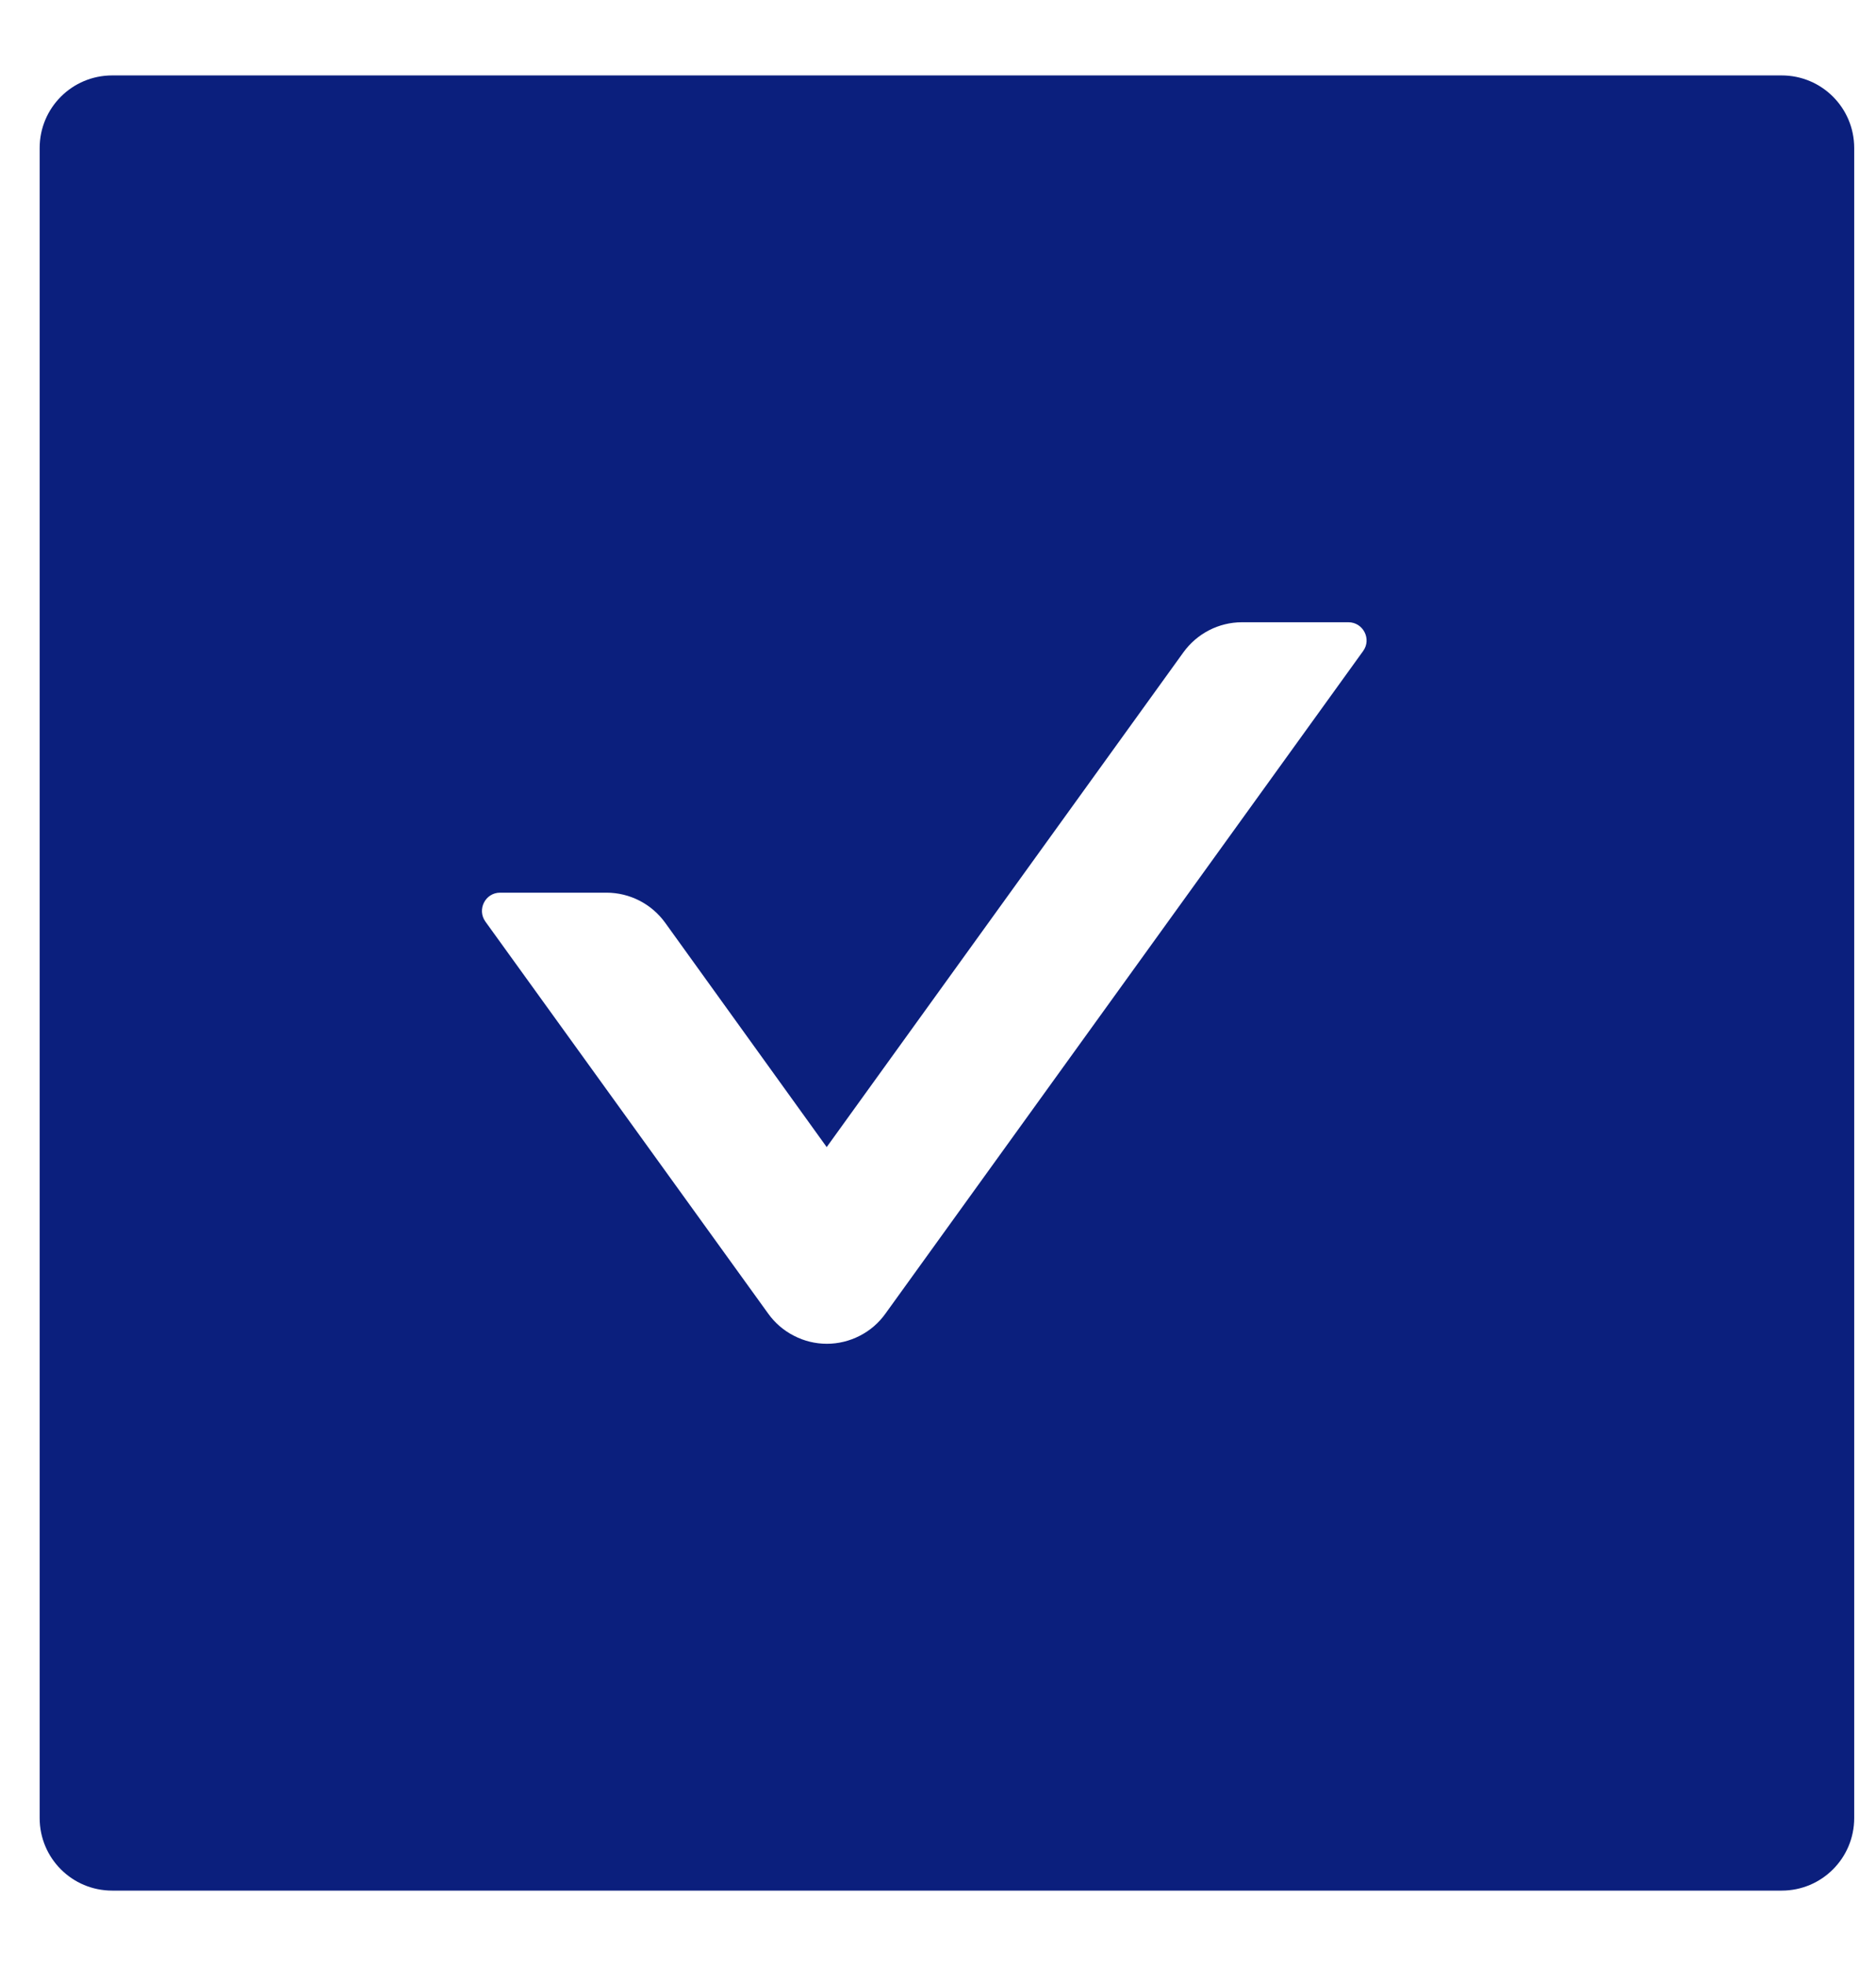 <svg width="21" height="22" viewBox="0 0 21 22" fill="none" xmlns="http://www.w3.org/2000/svg">
<path d="M19.944 0.844H1.256C0.807 0.844 0.444 1.207 0.444 1.656V20.344C0.444 20.793 0.807 21.156 1.256 21.156H19.944C20.393 21.156 20.756 20.793 20.756 20.344V1.656C20.756 1.207 20.393 0.844 19.944 0.844ZM15.259 7.285L9.912 14.699C9.837 14.804 9.739 14.889 9.625 14.947C9.51 15.006 9.384 15.037 9.256 15.037C9.127 15.037 9.001 15.006 8.887 14.947C8.773 14.889 8.674 14.804 8.599 14.699L5.433 10.312C5.337 10.177 5.433 9.989 5.598 9.989H6.789C7.048 9.989 7.294 10.114 7.447 10.327L9.254 12.836L13.246 7.301C13.398 7.09 13.642 6.963 13.903 6.963H15.094C15.259 6.963 15.356 7.151 15.259 7.285Z" fill="#0B1F7D"/>
</svg>
